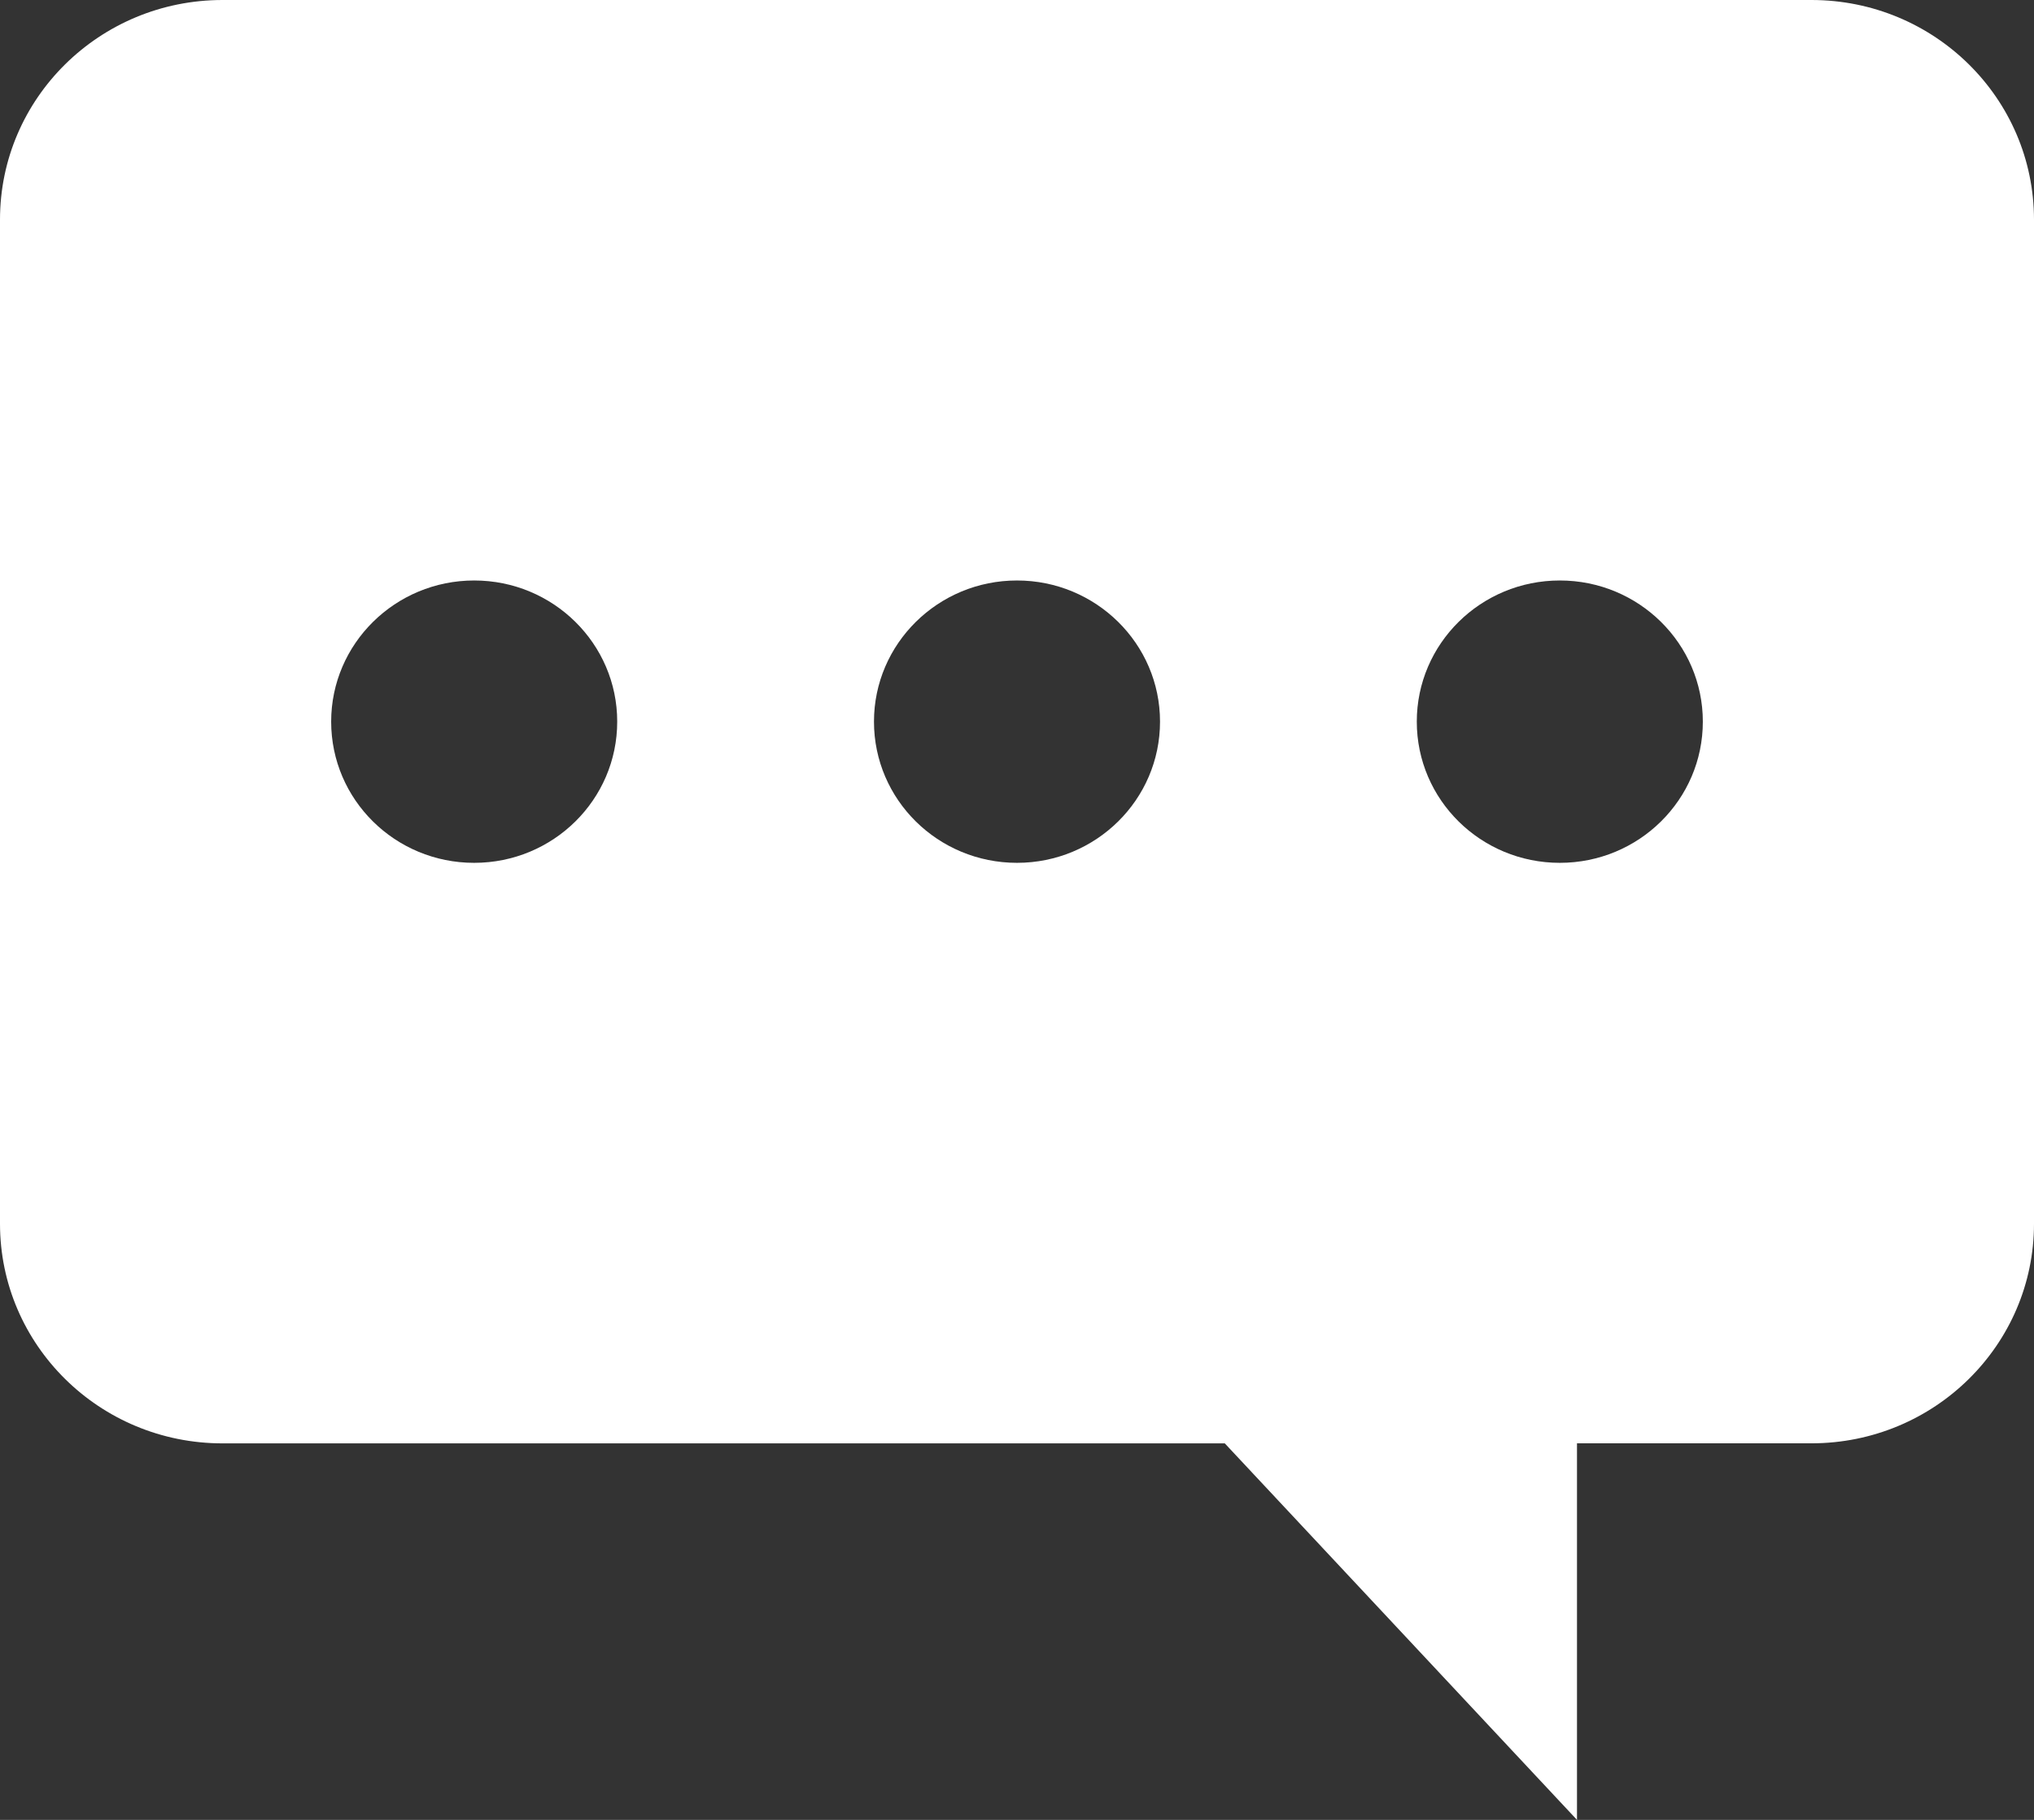 <svg width="38" height="34" viewBox="0 0 38 34" fill="none" xmlns="http://www.w3.org/2000/svg">
<rect x="0" y="0" width="38" height="34" fill="#333333" stroke="none"/>
<path d="M0 4.103V22.863C0 25.128 1.86 26.966 4.157 26.966H22.882L29.462 34V26.965H33.843C36.139 26.965 38 25.127 38 22.862V4.103C37.999 1.837 36.139 0 33.843 0H4.157C1.86 0 0 1.837 0 4.103ZM26.469 13.482C26.469 12.026 27.665 10.845 29.141 10.845C30.617 10.845 31.813 12.026 31.813 13.482C31.813 14.94 30.617 16.12 29.141 16.12C27.665 16.12 26.469 14.941 26.469 13.482ZM16.328 13.482C16.328 12.026 17.525 10.845 19 10.845C20.475 10.845 21.672 12.026 21.672 13.482C21.672 14.94 20.475 16.12 19 16.12C17.525 16.12 16.328 14.941 16.328 13.482ZM6.187 13.482C6.187 12.026 7.384 10.845 8.859 10.845C10.335 10.845 11.531 12.026 11.531 13.482C11.531 14.94 10.335 16.12 8.859 16.12C7.383 16.121 6.187 14.941 6.187 13.482Z" fill="white"/>
</svg>
